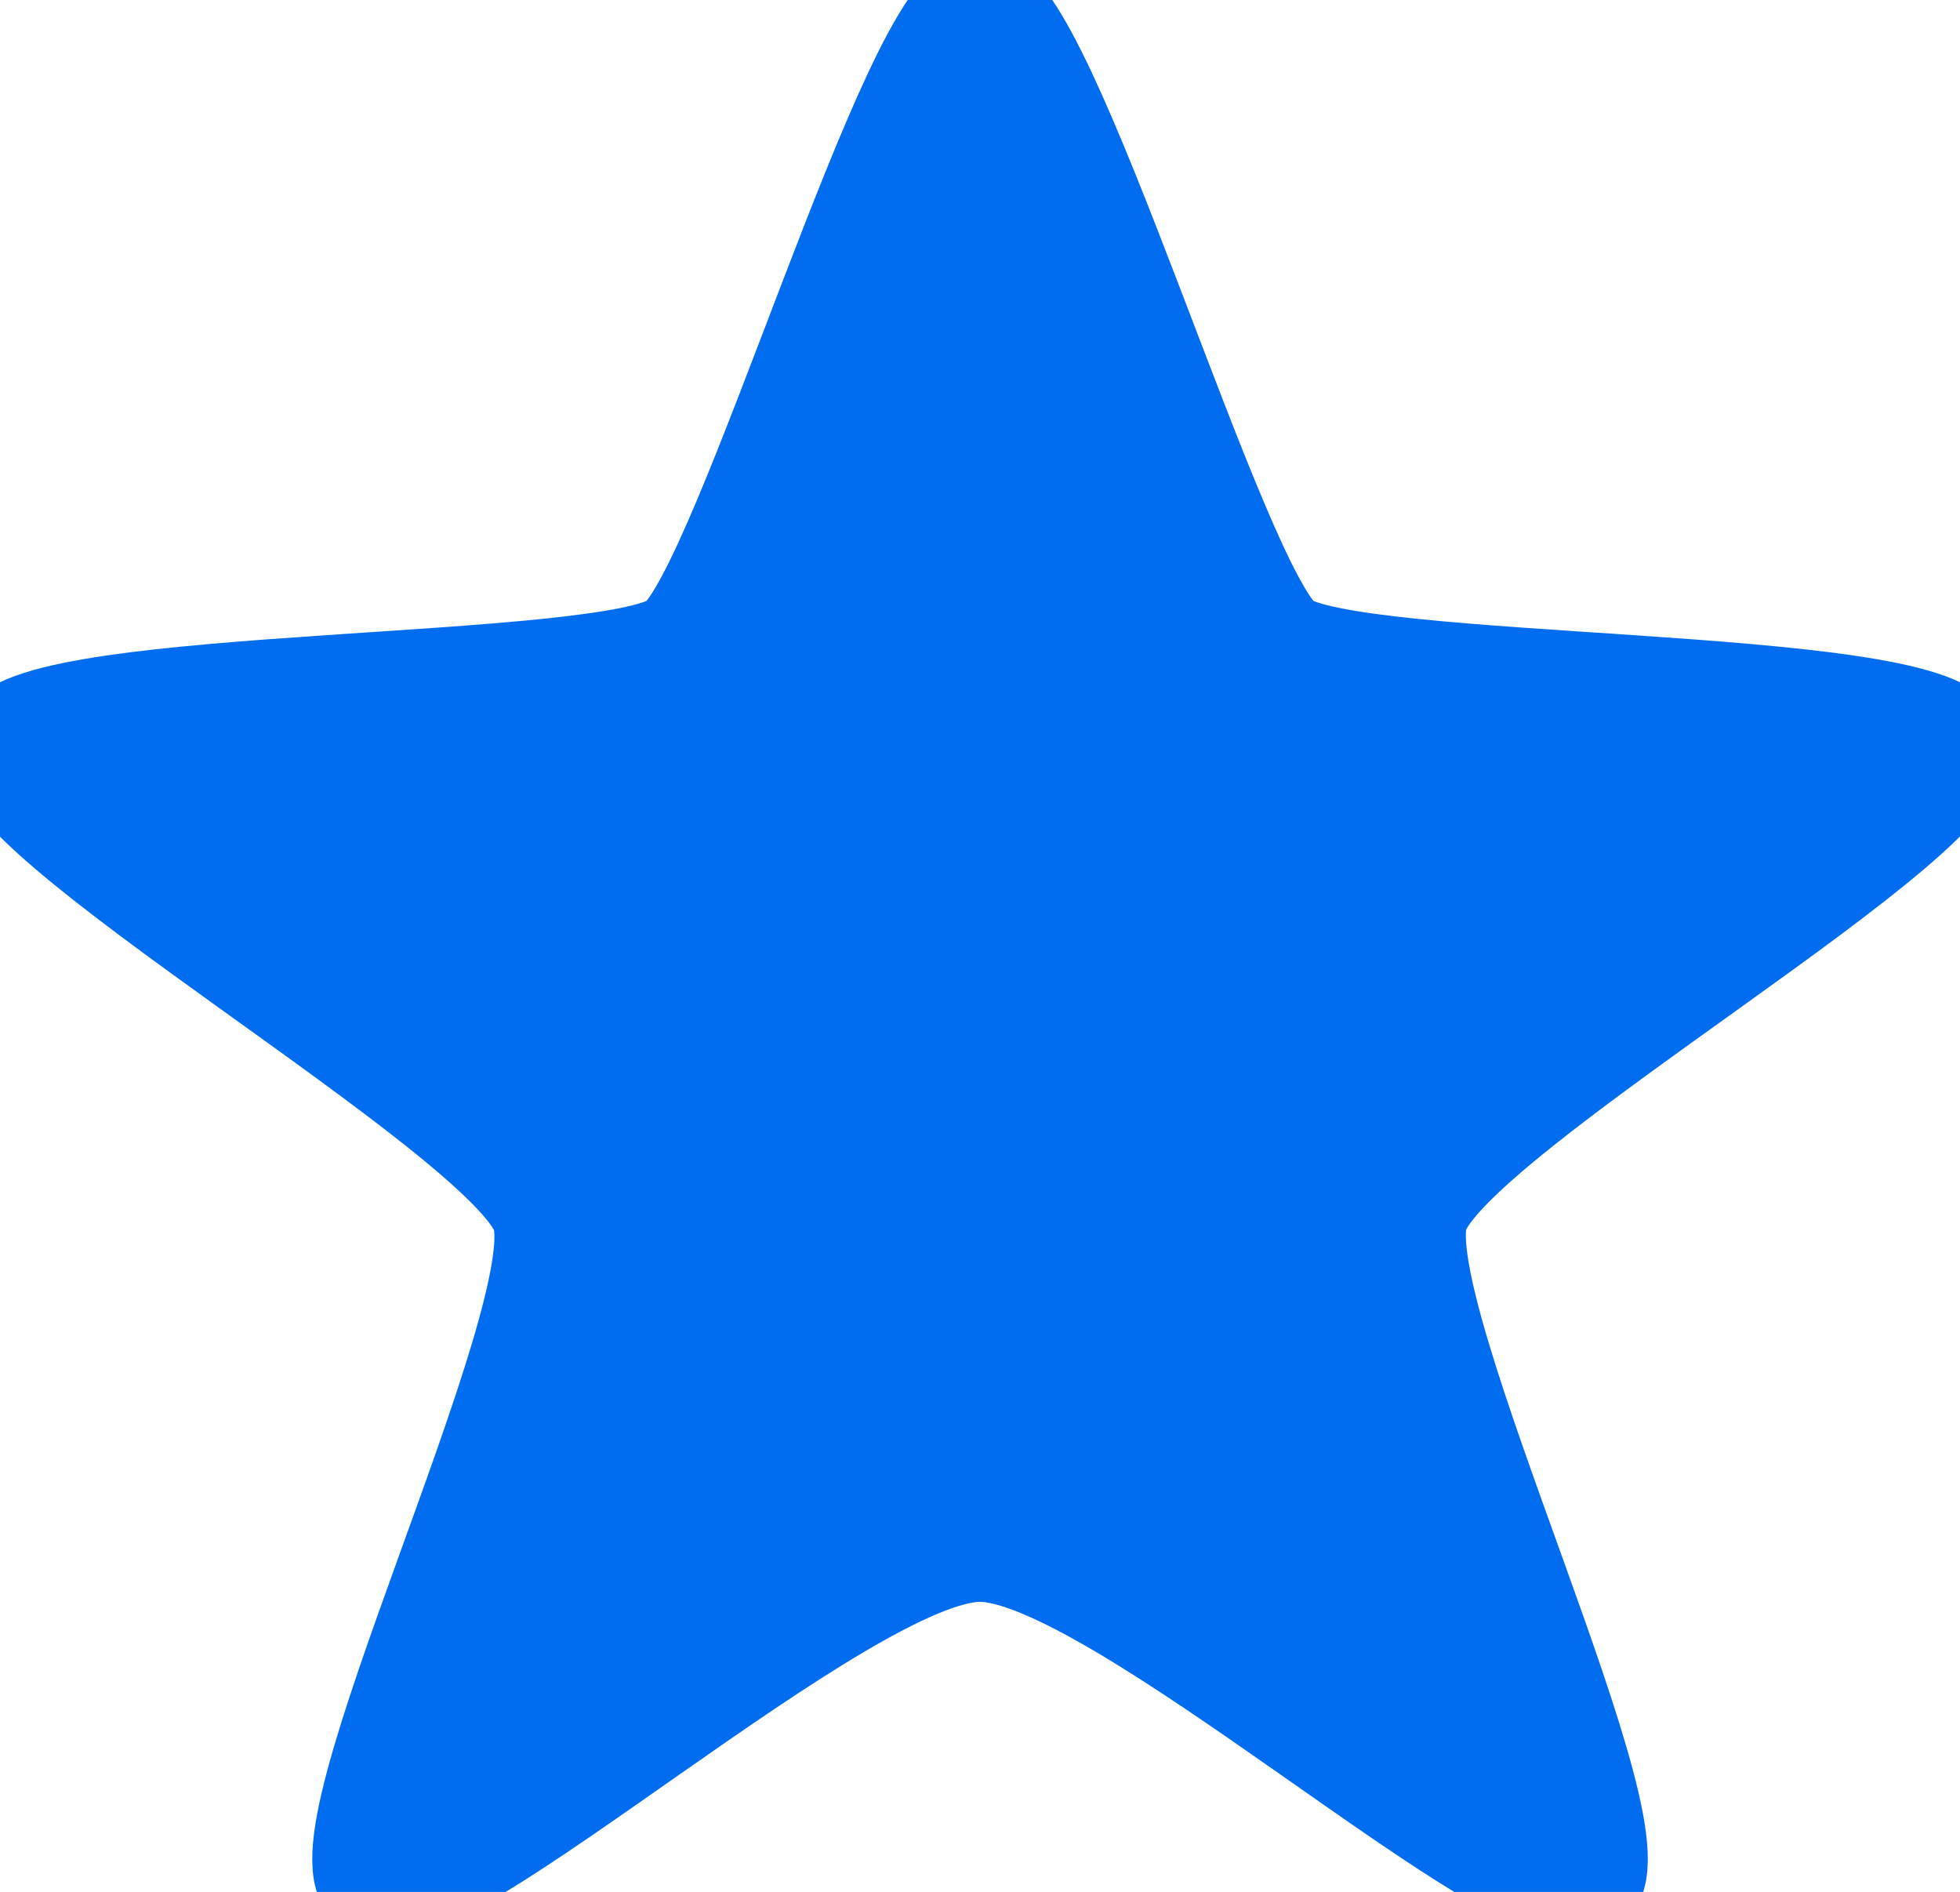 <?xml version="1.0" encoding="UTF-8" standalone="no"?>
<!-- Created with Inkscape (http://www.inkscape.org/) -->

<svg
   xmlns:dc="http://purl.org/dc/elements/1.1/"
   xmlns:cc="http://creativecommons.org/ns#"
   xmlns:rdf="http://www.w3.org/1999/02/22-rdf-syntax-ns#"
   xmlns:svg="http://www.w3.org/2000/svg"
   xmlns="http://www.w3.org/2000/svg"
   xmlns:sodipodi="http://sodipodi.sourceforge.net/DTD/sodipodi-0.dtd"
   xmlns:inkscape="http://www.inkscape.org/namespaces/inkscape"
   width="15.396mm"
   height="14.86mm"
   viewBox="0 0 15.396 14.86"
   version="1.1"
   id="svg8"
   sodipodi:docname="Star.svg"
   inkscape:version="0.92.3 (2405546, 2018-03-11)">
  <defs
     id="defs2" />
  <sodipodi:namedview
     id="base"
     pagecolor="#ffffff"
     bordercolor="#666666"
     borderopacity="1.0"
     inkscape:pageopacity="0.0"
     inkscape:pageshadow="2"
     inkscape:zoom="15.839192"
     inkscape:cx="16.559582"
     inkscape:cy="17.551522"
     inkscape:document-units="mm"
     inkscape:current-layer="layer1"
     showgrid="true"
     inkscape:window-width="3840"
     inkscape:window-height="2066"
     inkscape:window-x="-11"
     inkscape:window-y="-11"
     inkscape:window-maximized="1"
     fit-margin-top="0"
     fit-margin-left="0"
     fit-margin-right="0"
     fit-margin-bottom="0">
    <inkscape:grid
       type="xygrid"
       id="grid815"
       originx="-0.769"
       originy="-3.938" />
  </sodipodi:namedview>
  <g
     inkscape:label="Vrstva 1"
     inkscape:groupmode="layer"
     id="layer1"
     transform="translate(-0.769,-278.201)">
    <path
       style="fill:#006df0;fill-opacity:1;fill-rule:evenodd;stroke:#006df0;stroke-width:0.794;stroke-linecap:round;stroke-linejoin:round;stroke-miterlimit:4;stroke-dasharray:none;stroke-opacity:1"
       inkscape:transform-center-x="0.01962722"
       inkscape:transform-center-y="-0.78027452"
       d="m 16.14,284.035 c 0.265,0.529 -3.985,2.91 -4.233,3.704 -0.249,0.794 1.852,5.027 1.323,5.292 C 12.7,293.296 9.525,290.385 8.467,290.385 c -1.058,0 -4.233,2.91 -4.763,2.646 -0.529,-0.265 1.587,-4.498 1.323,-5.292 C 4.763,286.946 0.529,284.565 0.794,284.035 c 0.265,-0.529 4.763,-0.401 5.292,-0.794 0.529,-0.393 1.852,-5.027 2.381,-5.027 0.529,0 1.852,4.634 2.381,5.027 0.529,0.393 5.027,0.265 5.292,0.794 z"
       id="path825"
       inkscape:connector-curvature="0"
       sodipodi:nodetypes="zzzzzzzzzzz" />
  </g>
</svg>
